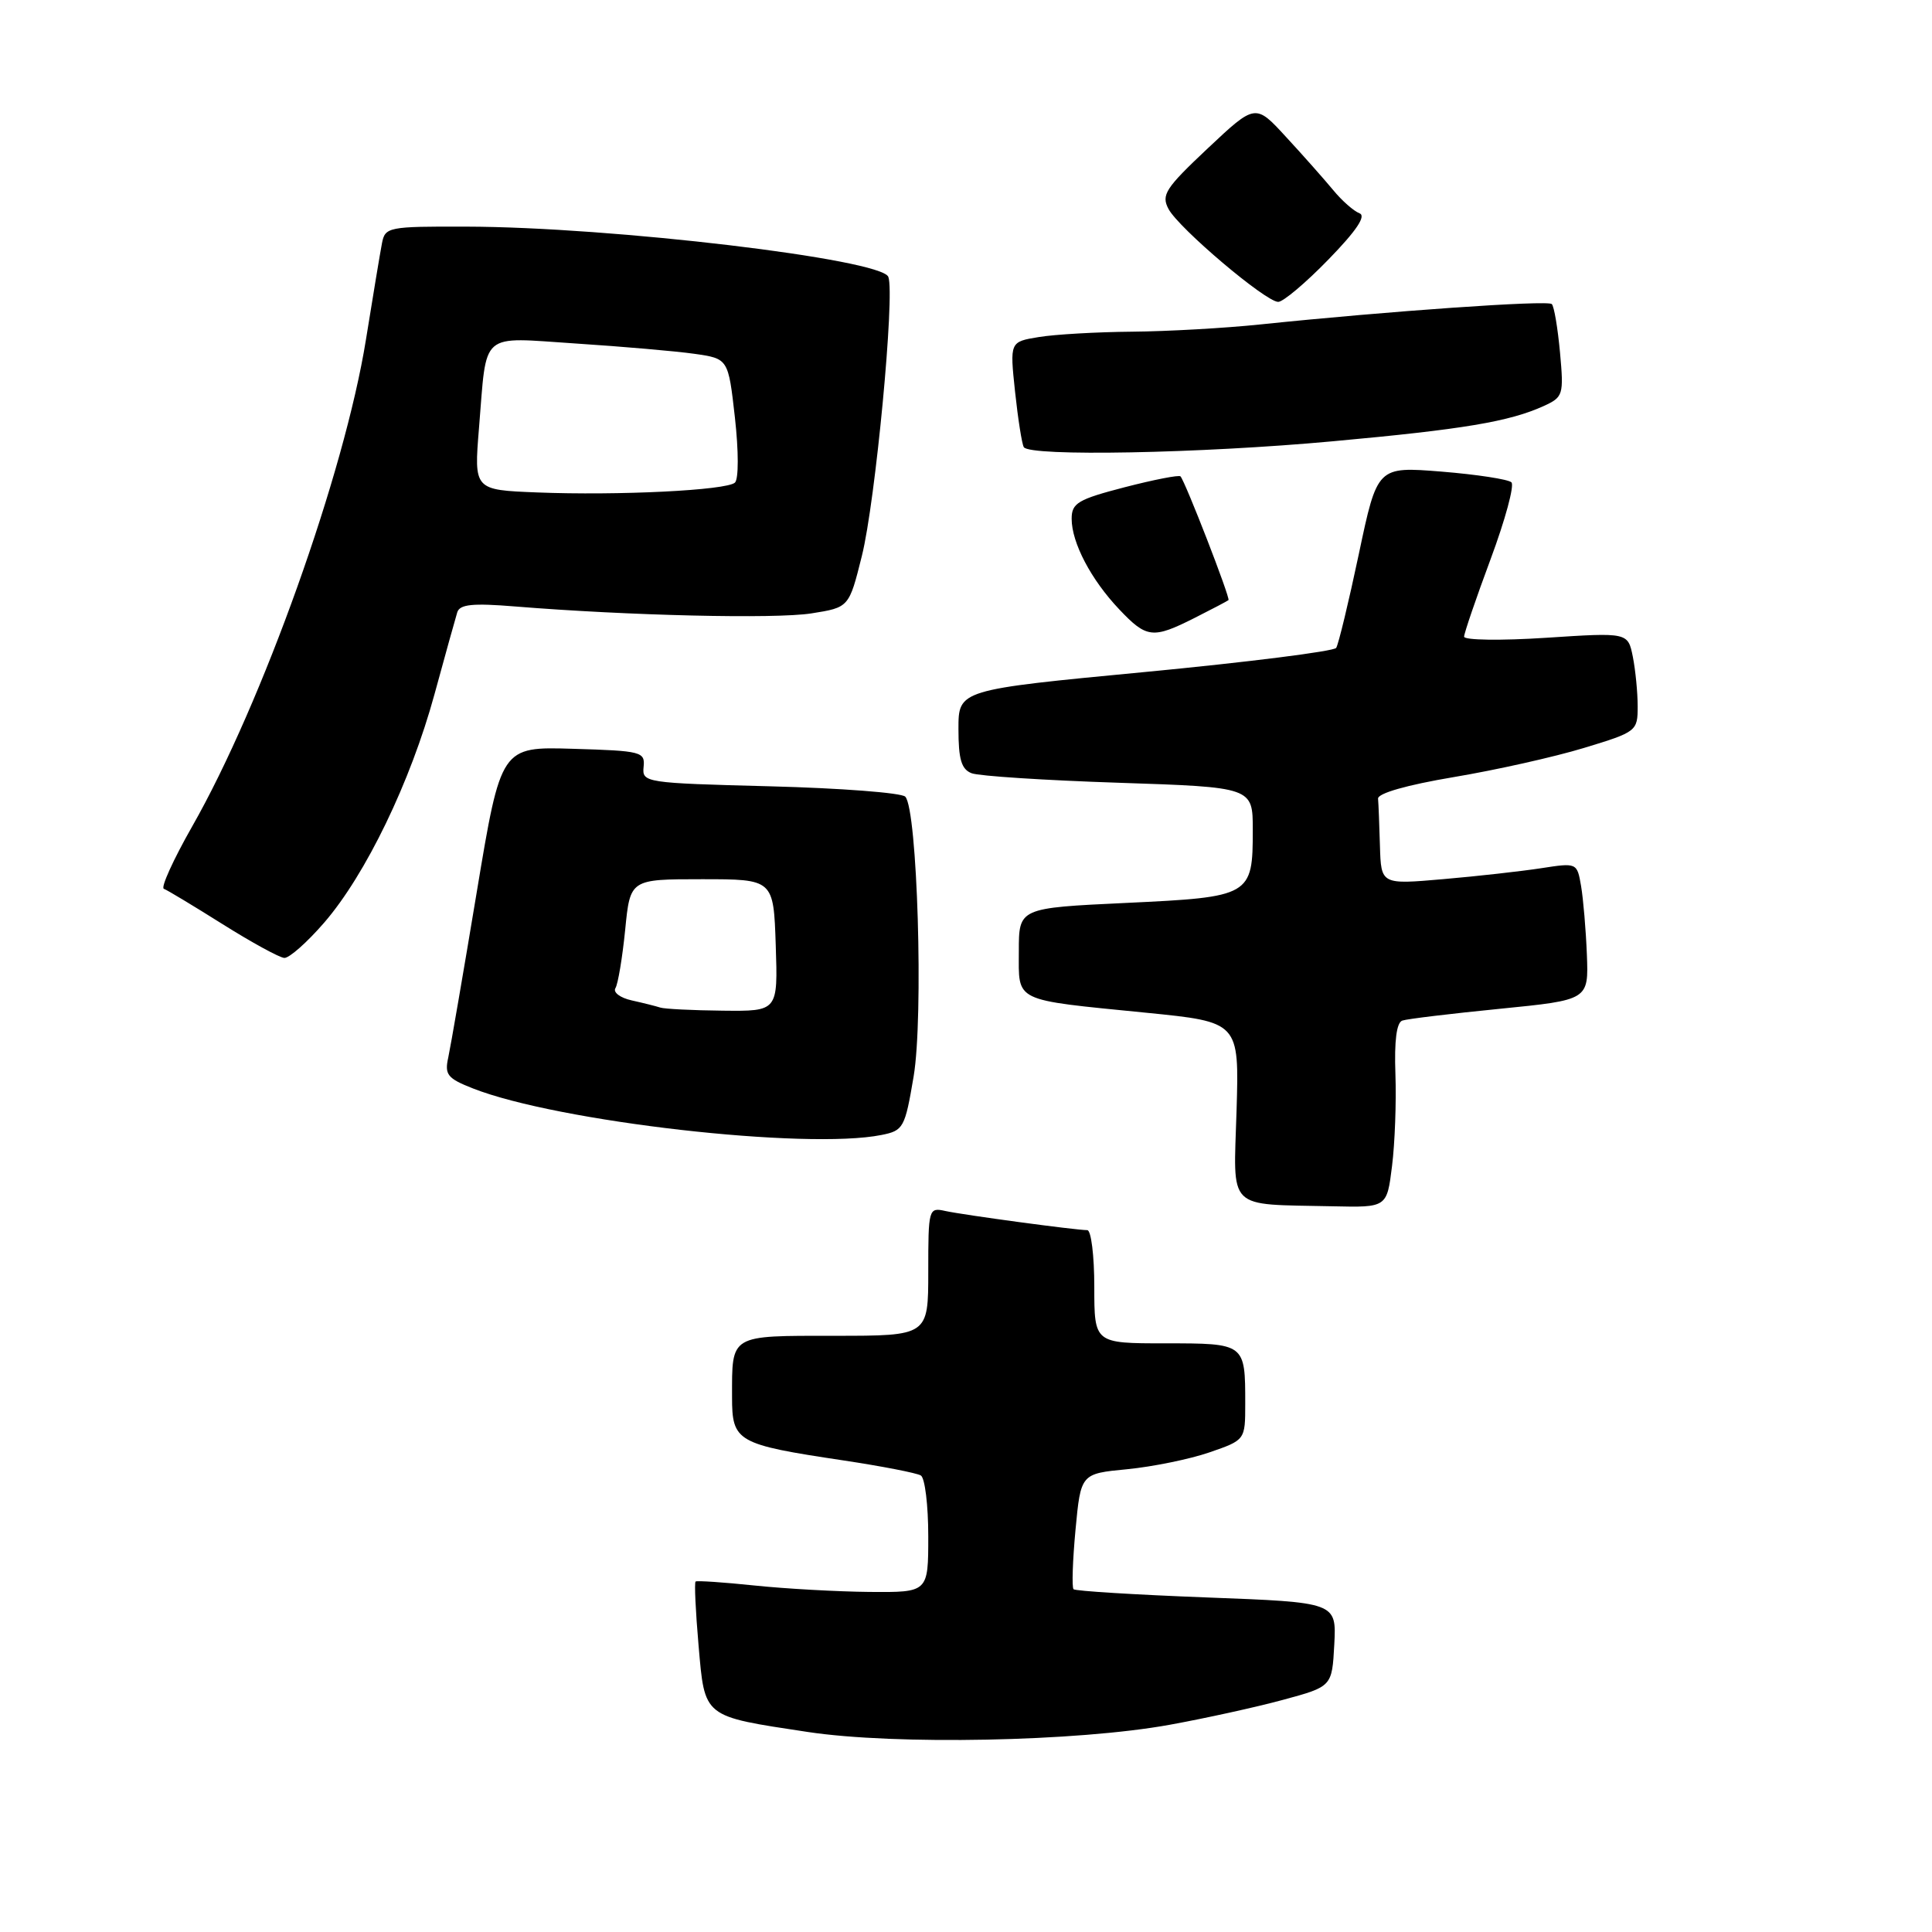 <?xml version="1.0" encoding="UTF-8" standalone="no"?>
<!DOCTYPE svg PUBLIC "-//W3C//DTD SVG 1.1//EN" "http://www.w3.org/Graphics/SVG/1.1/DTD/svg11.dtd" >
<svg xmlns="http://www.w3.org/2000/svg" xmlns:xlink="http://www.w3.org/1999/xlink" version="1.1" viewBox="0 0 256 256">
 <g >
 <path fill="currentColor"
d=" M 155.00 228.54 C 159.68 227.69 166.43 226.21 170.00 225.24 C 176.50 223.48 176.50 223.48 176.80 217.90 C 177.09 212.32 177.09 212.32 159.89 211.67 C 150.43 211.31 142.49 210.82 142.25 210.58 C 142.01 210.34 142.13 206.80 142.51 202.71 C 143.21 195.27 143.21 195.27 149.35 194.68 C 152.73 194.35 157.64 193.35 160.25 192.45 C 165.00 190.81 165.00 190.81 165.00 185.99 C 165.00 177.99 165.01 178.00 154.39 178.00 C 145.00 178.00 145.00 178.00 145.00 170.50 C 145.00 166.38 144.58 163.00 144.07 163.00 C 142.54 163.00 127.67 160.99 125.25 160.46 C 123.05 159.97 123.00 160.17 123.00 168.48 C 123.00 177.00 123.00 177.00 110.61 177.00 C 96.61 177.00 97.00 176.77 97.00 185.11 C 97.00 191.04 97.61 191.39 111.73 193.51 C 116.85 194.28 121.48 195.18 122.02 195.51 C 122.56 195.85 123.00 199.47 123.00 203.56 C 123.00 211.00 123.00 211.00 115.25 210.94 C 110.99 210.90 104.12 210.52 100.00 210.09 C 95.88 209.66 92.35 209.42 92.17 209.56 C 91.99 209.70 92.17 213.50 92.56 217.99 C 93.40 227.65 93.06 227.38 107.00 229.49 C 118.62 231.25 142.73 230.77 155.00 228.54 Z  M 184.45 154.52 C 184.83 151.50 185.03 146.02 184.90 142.33 C 184.74 137.91 185.05 135.48 185.82 135.23 C 186.46 135.01 192.28 134.31 198.74 133.67 C 210.50 132.50 210.50 132.50 210.27 126.50 C 210.14 123.20 209.79 119.11 209.50 117.40 C 208.97 114.32 208.95 114.31 204.23 115.04 C 201.63 115.44 195.79 116.10 191.25 116.49 C 183.00 117.21 183.00 117.21 182.85 112.10 C 182.77 109.30 182.66 106.48 182.60 105.83 C 182.54 105.12 186.39 104.02 192.62 102.97 C 198.19 102.04 205.96 100.30 209.87 99.11 C 216.86 96.99 217.00 96.88 217.00 93.60 C 217.00 91.76 216.71 88.80 216.36 87.03 C 215.71 83.80 215.71 83.80 204.86 84.51 C 198.88 84.90 194.00 84.83 194.00 84.36 C 194.01 83.89 195.59 79.26 197.52 74.07 C 199.45 68.88 200.69 64.31 200.27 63.91 C 199.85 63.51 195.68 62.87 191.00 62.49 C 182.50 61.81 182.50 61.81 180.05 73.42 C 178.70 79.80 177.35 85.40 177.05 85.85 C 176.75 86.30 165.36 87.74 151.75 89.04 C 127.00 91.40 127.00 91.40 127.00 96.59 C 127.00 100.61 127.39 101.94 128.75 102.46 C 129.71 102.83 138.49 103.40 148.25 103.72 C 166.00 104.31 166.00 104.31 166.00 109.96 C 166.00 118.72 165.76 118.86 149.25 119.64 C 135.00 120.31 135.00 120.31 135.00 126.04 C 135.00 132.85 134.10 132.42 151.85 134.19 C 164.20 135.42 164.20 135.42 163.85 147.16 C 163.45 160.60 162.36 159.52 176.63 159.84 C 183.77 160.00 183.77 160.00 184.45 154.52 Z  M 116.80 150.39 C 119.71 149.81 119.91 149.45 121.06 142.64 C 122.39 134.76 121.56 107.21 119.95 105.56 C 119.44 105.05 111.39 104.43 102.05 104.19 C 85.46 103.76 85.07 103.70 85.28 101.62 C 85.49 99.61 85.01 99.49 75.94 99.22 C 66.38 98.93 66.38 98.93 63.17 118.22 C 61.41 128.82 59.71 138.67 59.40 140.11 C 58.89 142.40 59.28 142.89 62.66 144.22 C 73.90 148.64 106.81 152.39 116.80 150.39 Z  M 42.96 122.25 C 48.46 115.89 54.40 103.60 57.57 92.00 C 58.99 86.78 60.36 81.89 60.59 81.13 C 60.93 80.07 62.63 79.90 68.26 80.36 C 83.28 81.58 102.68 82.03 107.50 81.28 C 112.50 80.49 112.50 80.49 114.20 73.67 C 116.00 66.49 118.60 39.02 117.71 36.69 C 116.81 34.33 81.05 30.07 61.77 30.03 C 51.43 30.00 51.02 30.08 50.61 32.25 C 50.37 33.49 49.42 39.22 48.49 45.00 C 45.65 62.68 34.74 93.24 25.44 109.55 C 22.96 113.91 21.28 117.61 21.71 117.77 C 22.15 117.93 25.65 120.04 29.50 122.46 C 33.35 124.88 37.03 126.89 37.67 126.93 C 38.32 126.97 40.70 124.86 42.96 122.25 Z  M 158.29 81.88 C 160.61 80.71 162.62 79.65 162.78 79.52 C 163.06 79.28 157.06 63.82 156.42 63.12 C 156.23 62.91 152.90 63.56 149.03 64.56 C 142.83 66.17 142.00 66.66 142.00 68.74 C 142.00 71.92 144.57 76.81 148.31 80.75 C 151.94 84.58 152.75 84.67 158.29 81.88 Z  M 176.62 58.47 C 193.93 56.89 199.99 55.87 204.55 53.80 C 207.13 52.62 207.22 52.33 206.71 46.71 C 206.41 43.48 205.93 40.59 205.62 40.29 C 205.08 39.75 184.01 41.22 167.00 42.99 C 162.32 43.48 154.68 43.91 150.00 43.95 C 145.32 43.99 139.77 44.31 137.65 44.66 C 133.80 45.29 133.80 45.29 134.50 51.90 C 134.89 55.53 135.41 58.84 135.66 59.25 C 136.43 60.51 159.04 60.09 176.62 58.47 Z  M 176.03 34.38 C 179.73 30.58 181.06 28.60 180.14 28.26 C 179.39 27.98 177.81 26.60 176.64 25.17 C 175.46 23.75 172.67 20.59 170.42 18.16 C 166.35 13.72 166.35 13.72 160.03 19.66 C 154.41 24.95 153.84 25.83 154.84 27.70 C 156.21 30.26 167.71 40.00 169.37 40.00 C 170.03 40.00 173.03 37.47 176.03 34.38 Z  M 87.50 133.51 C 86.95 133.33 85.24 132.90 83.71 132.56 C 82.17 132.22 81.20 131.48 81.55 130.93 C 81.89 130.37 82.47 126.89 82.84 123.20 C 83.50 116.50 83.50 116.50 93.00 116.50 C 102.50 116.50 102.50 116.50 102.79 125.25 C 103.08 134.00 103.08 134.00 95.79 133.92 C 91.78 133.88 88.05 133.69 87.50 133.51 Z  M 71.15 65.25 C 62.80 64.92 62.80 64.92 63.47 56.71 C 64.54 43.71 63.42 44.68 76.35 45.52 C 82.48 45.92 89.53 46.53 92.00 46.88 C 96.50 47.52 96.50 47.52 97.38 55.33 C 97.88 59.81 97.88 63.49 97.38 63.95 C 96.26 64.97 81.96 65.68 71.15 65.25 Z "/>
</g>
</svg>